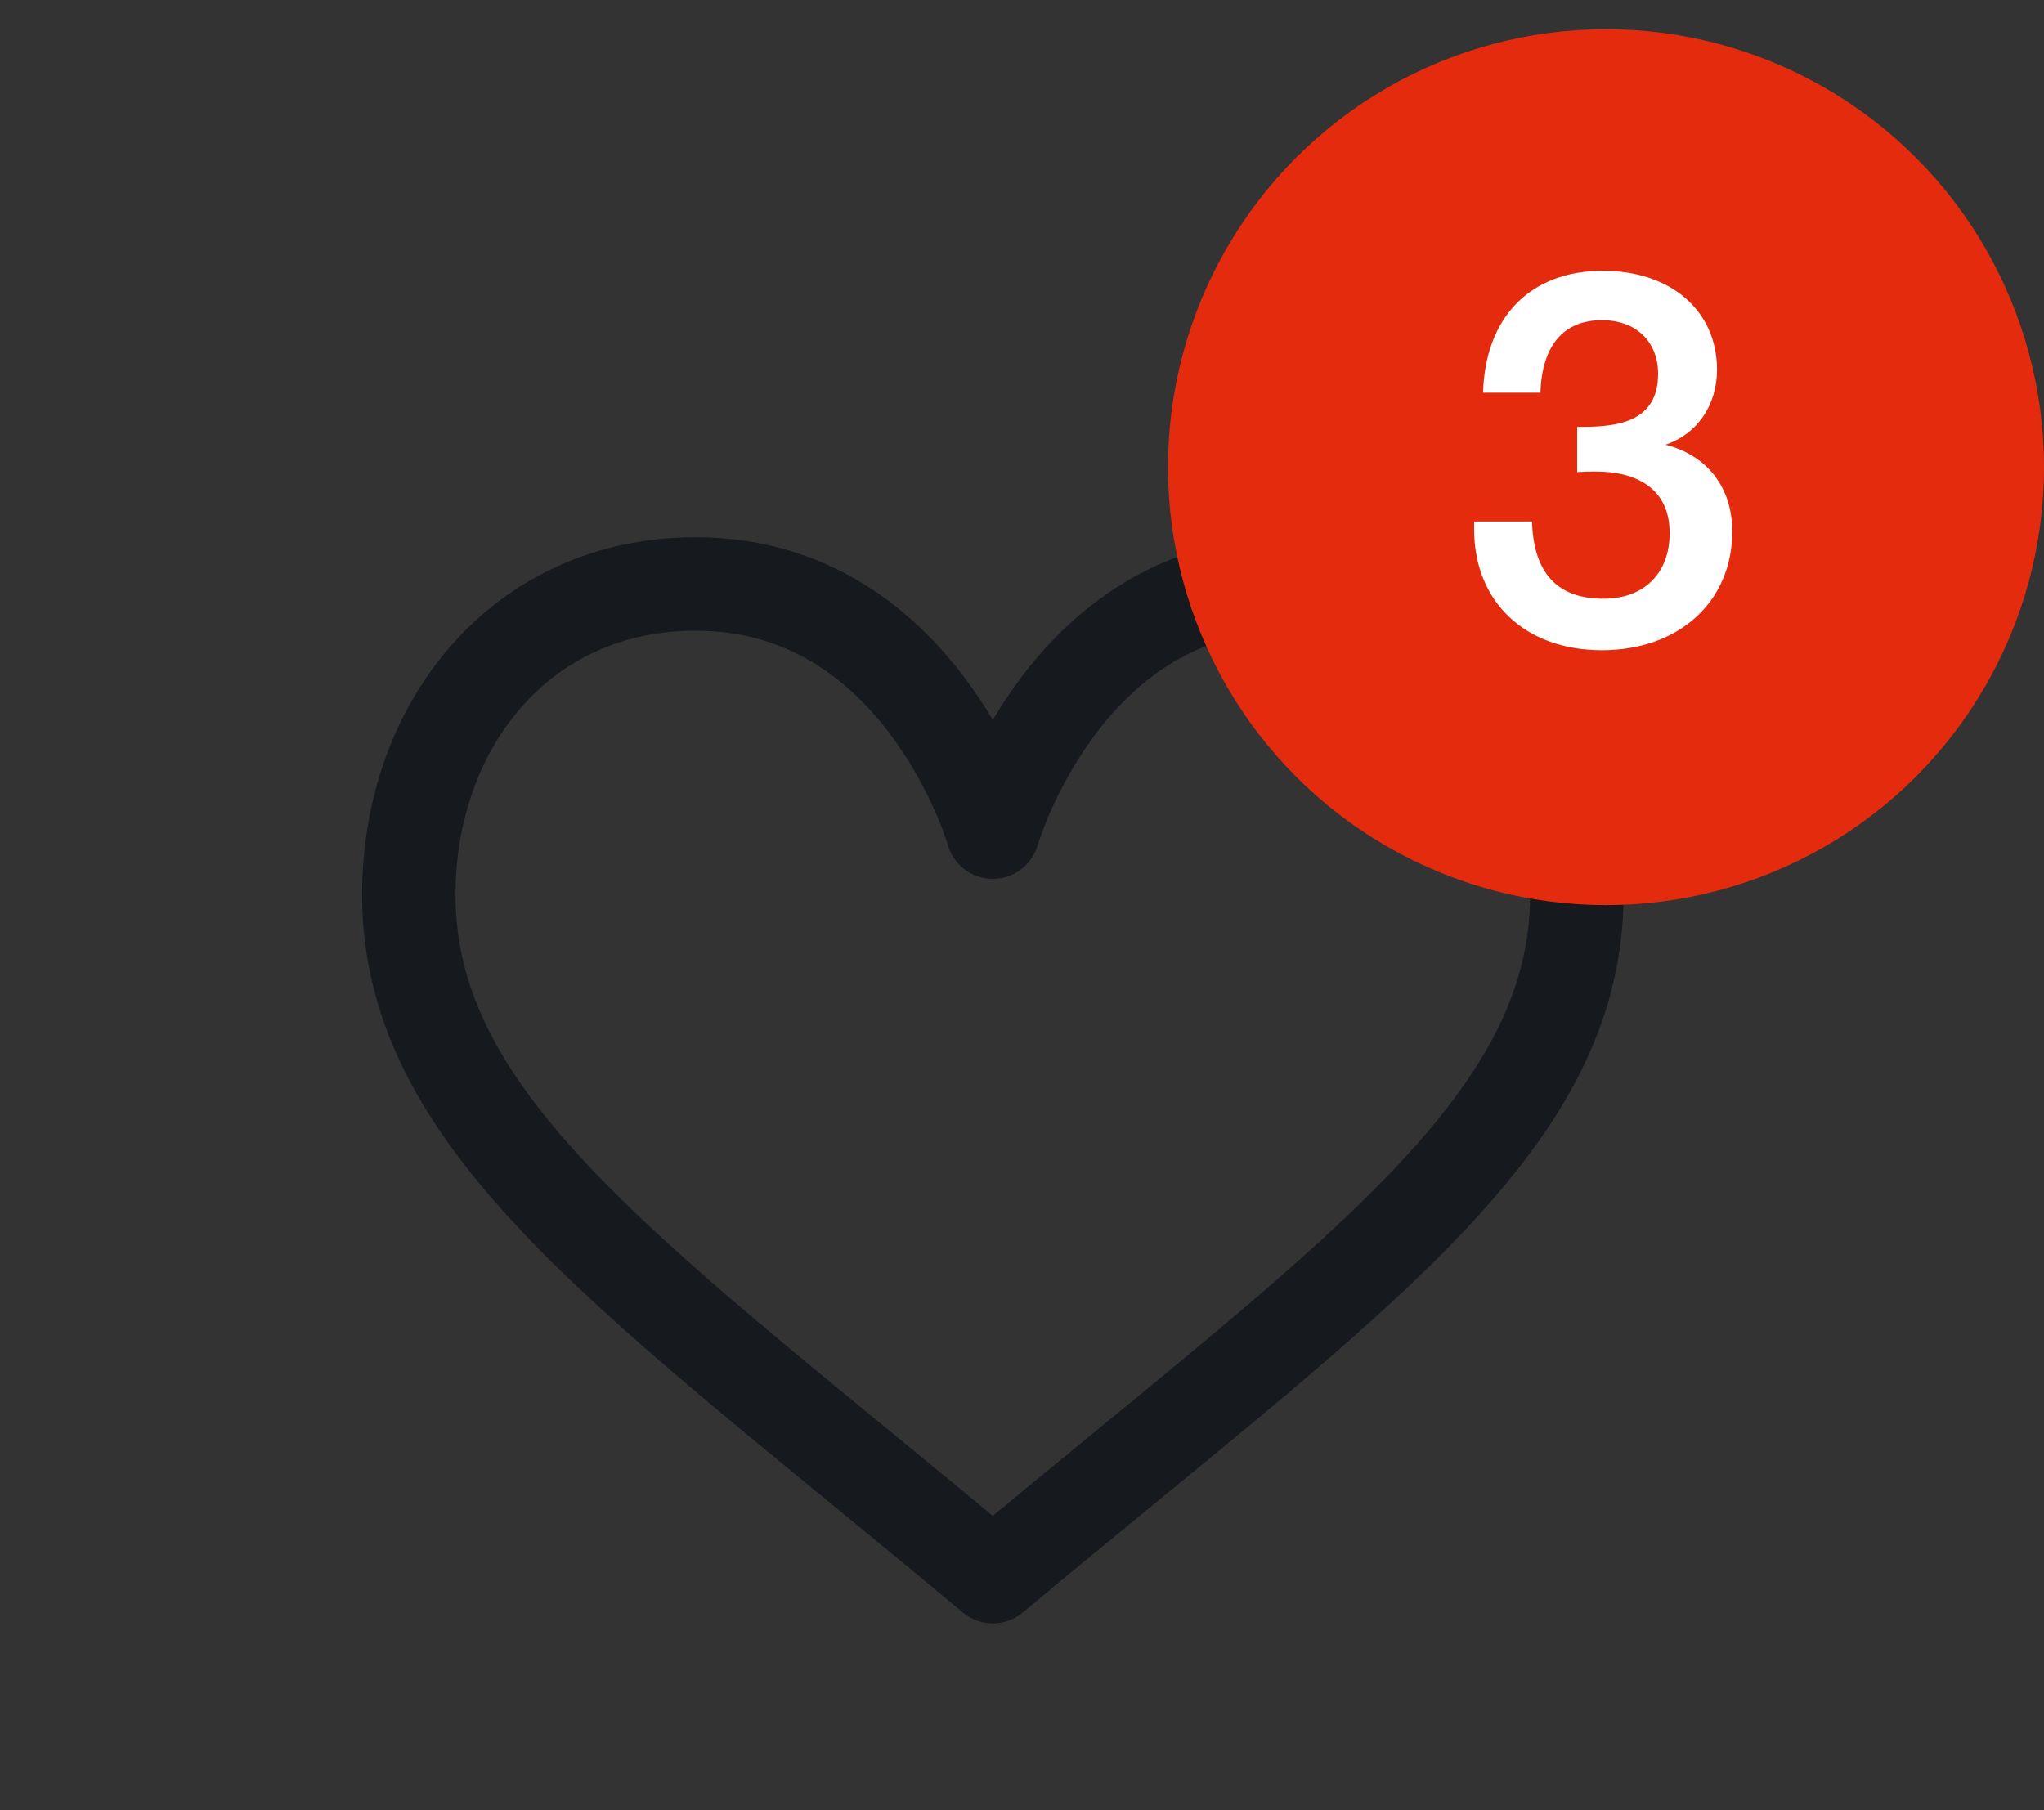 <svg width="35" height="31" viewBox="0 0 35 31" fill="none" xmlns="http://www.w3.org/2000/svg">
<rect x="0" y="0" width="35" height="31" fill="#333333" stroke="none"/>
<path d="M17 14.25C17 14.25 18.22 10 22.085 10C25.095 10 27 12.437 27 15.323C27 19.315 23.031 21.959 17 27C10.969 21.959 7 19.315 7 15.323C7 12.437 8.905 10 11.915 10C15.78 10 17 14.25 17 14.25Z" stroke="#16191E" stroke-width="1.6" stroke-miterlimit="10" stroke-linecap="round" stroke-linejoin="round"/>
<circle cx="27.5" cy="8" r="7.5" fill="#E52B0E"/>
<path d="M25.395 6.725C25.431 5.429 26.206 4.637 27.448 4.637C28.608 4.637 29.401 5.321 29.401 6.329C29.401 6.941 29.058 7.436 28.518 7.616C29.23 7.796 29.662 8.345 29.662 9.101C29.662 10.307 28.744 11.135 27.43 11.135C26.116 11.135 25.242 10.307 25.242 9.065V8.93H26.233C26.259 9.812 26.665 10.253 27.456 10.253C28.149 10.253 28.59 9.821 28.59 9.128C28.59 8.354 28.006 8.075 27.331 8.075C27.213 8.075 27.16 8.075 27.006 8.084V7.31H27.096C27.727 7.31 28.392 7.211 28.392 6.401C28.392 5.852 28.015 5.483 27.43 5.483C26.773 5.483 26.404 5.915 26.377 6.725H25.395Z" fill="white"/>
</svg>
